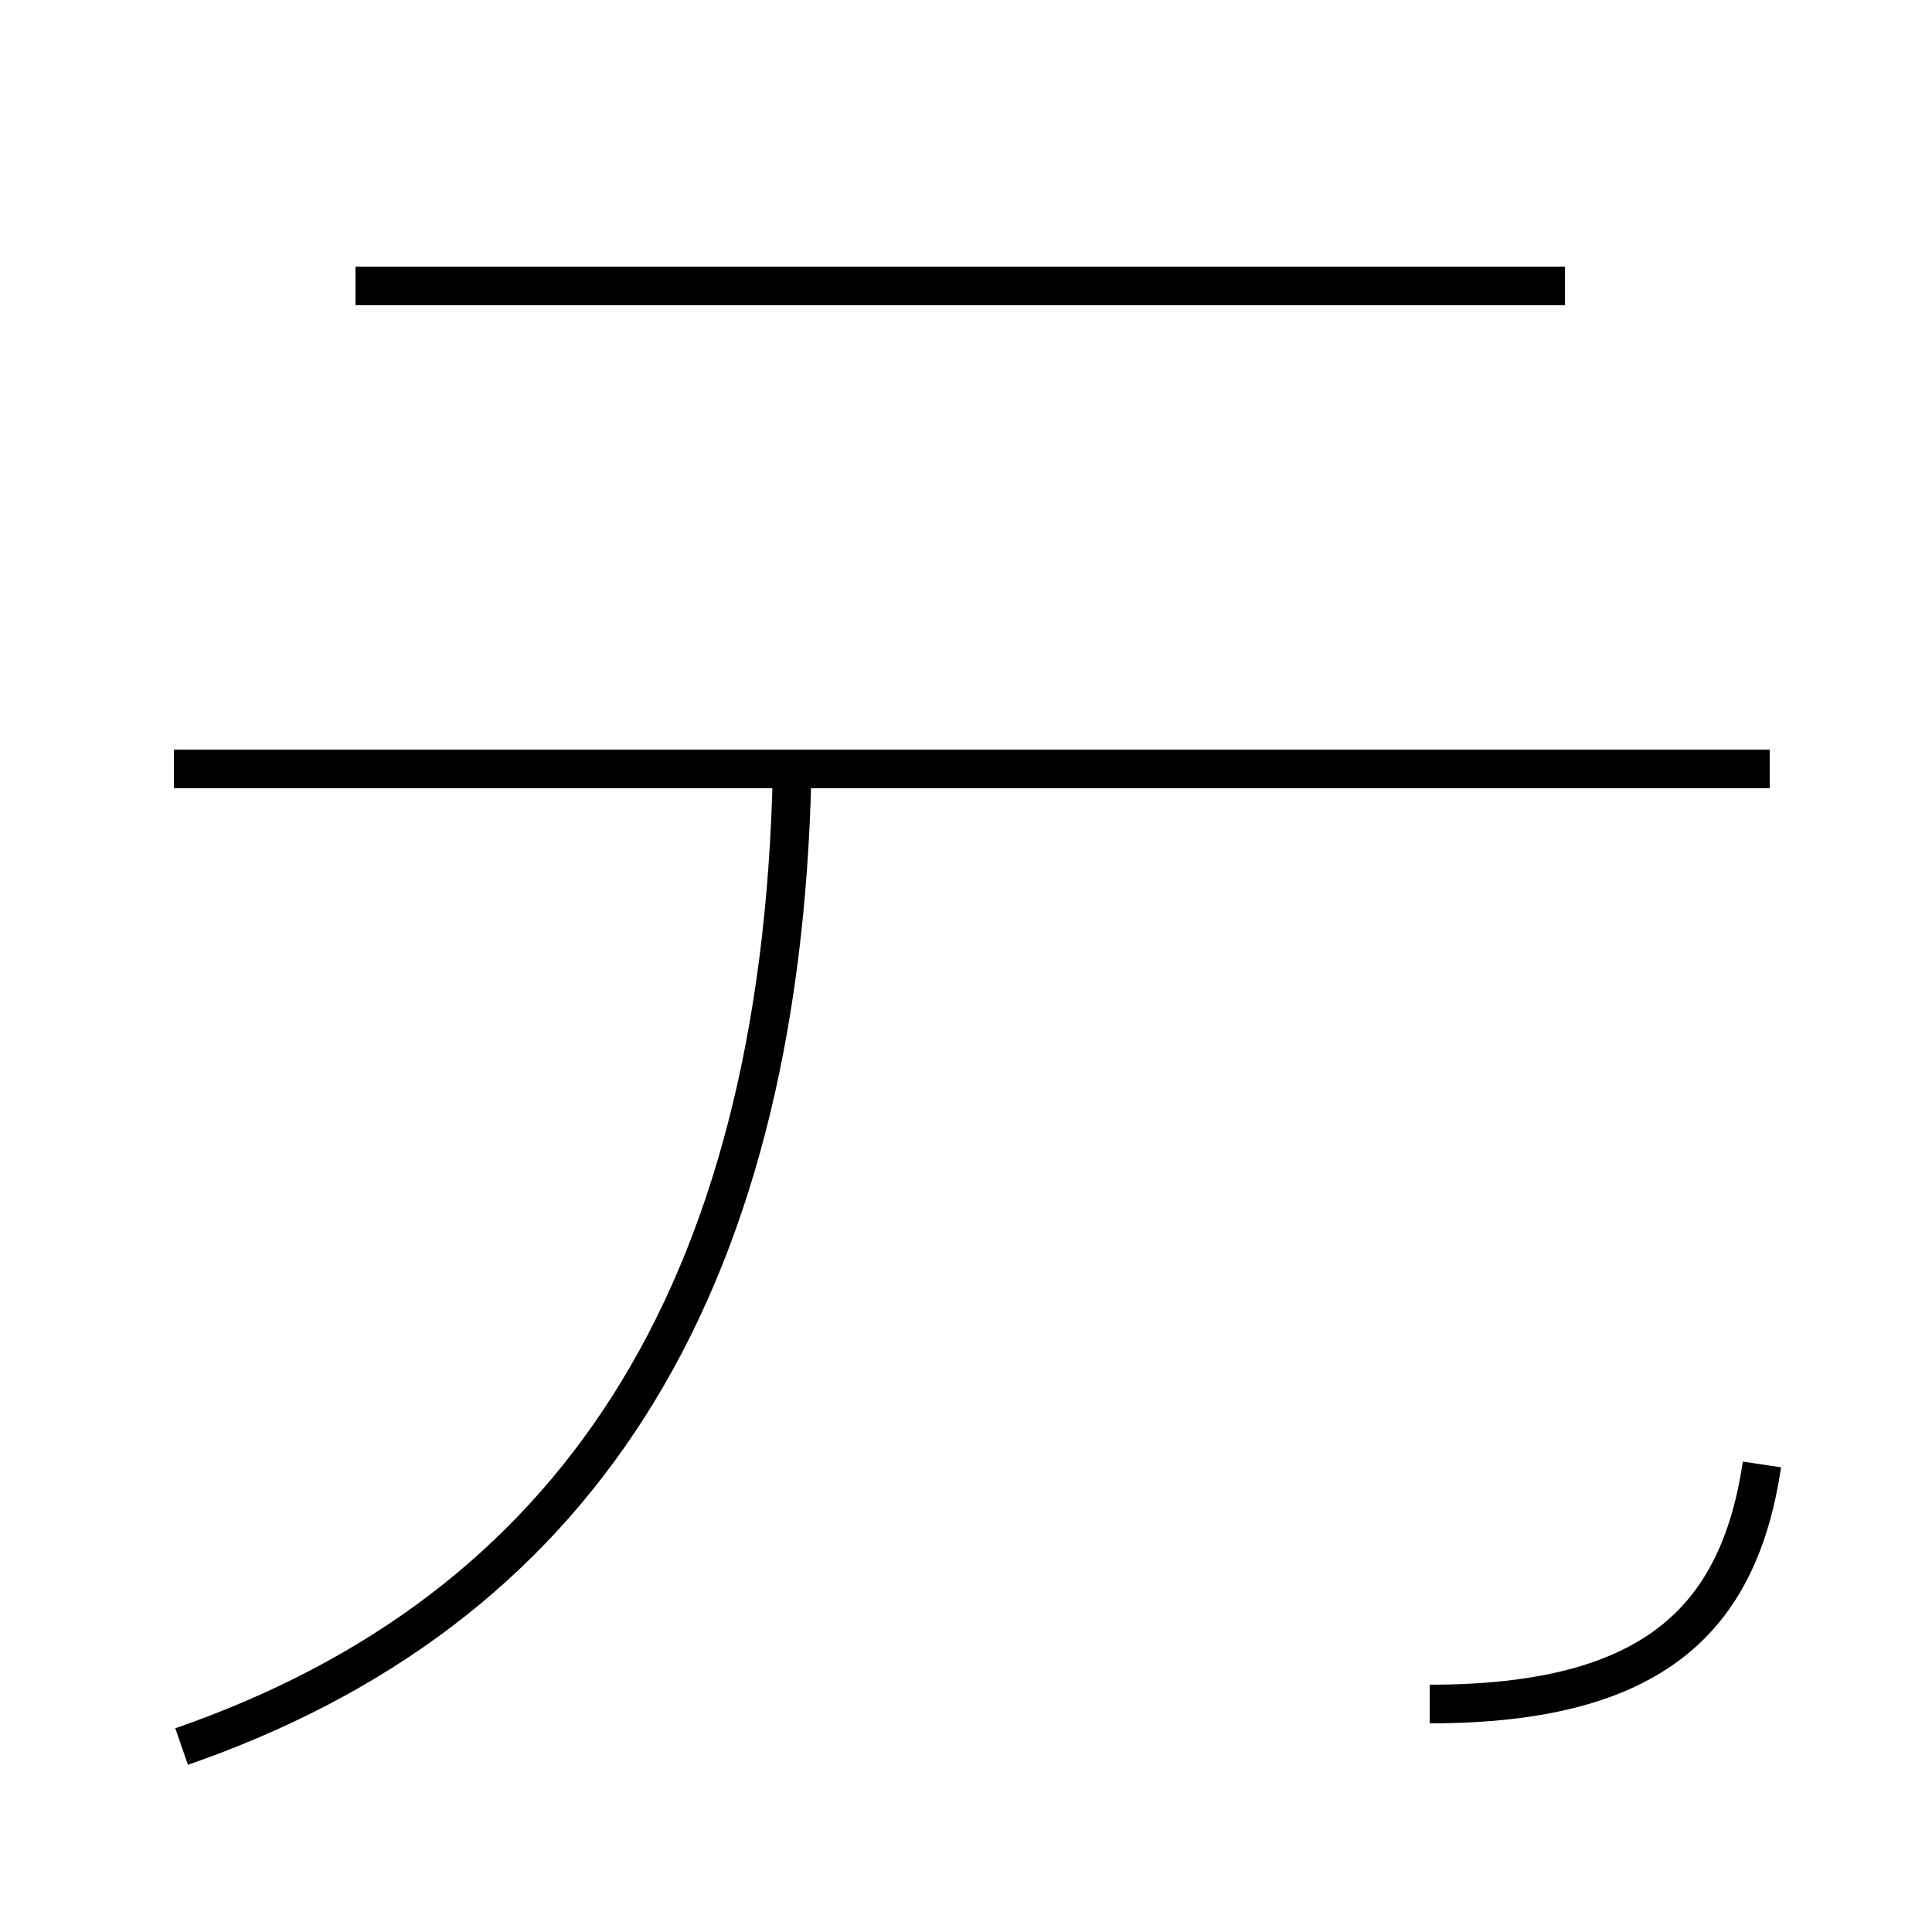 <?xml version='1.0' encoding='utf8'?>
<svg viewBox="0.0 -44.0 50.0 50.0" version="1.1" xmlns="http://www.w3.org/2000/svg">
<rect x="0.0" y="-44.0" width="50.0" height="50.0" fill="#808080" stroke="none"/>
<rect x="-1000" y="-1000" width="2000" height="2000" stroke="white" fill="white"/>
<g style="fill:none; stroke:#000000;  stroke-width:1">
<path d="M 4.7 -1.2 C 14.8 2.3 20.2 10.4 20.5 24.0 M 45.8 24.1 L 4.5 24.1 M 40.5 36.6 L 9.2 36.6 M 37.0 -0.1 C 42.8 -0.1 45.0 2.1 45.6 6.1 " transform="scale(1, -1)" />
</g>
</svg>